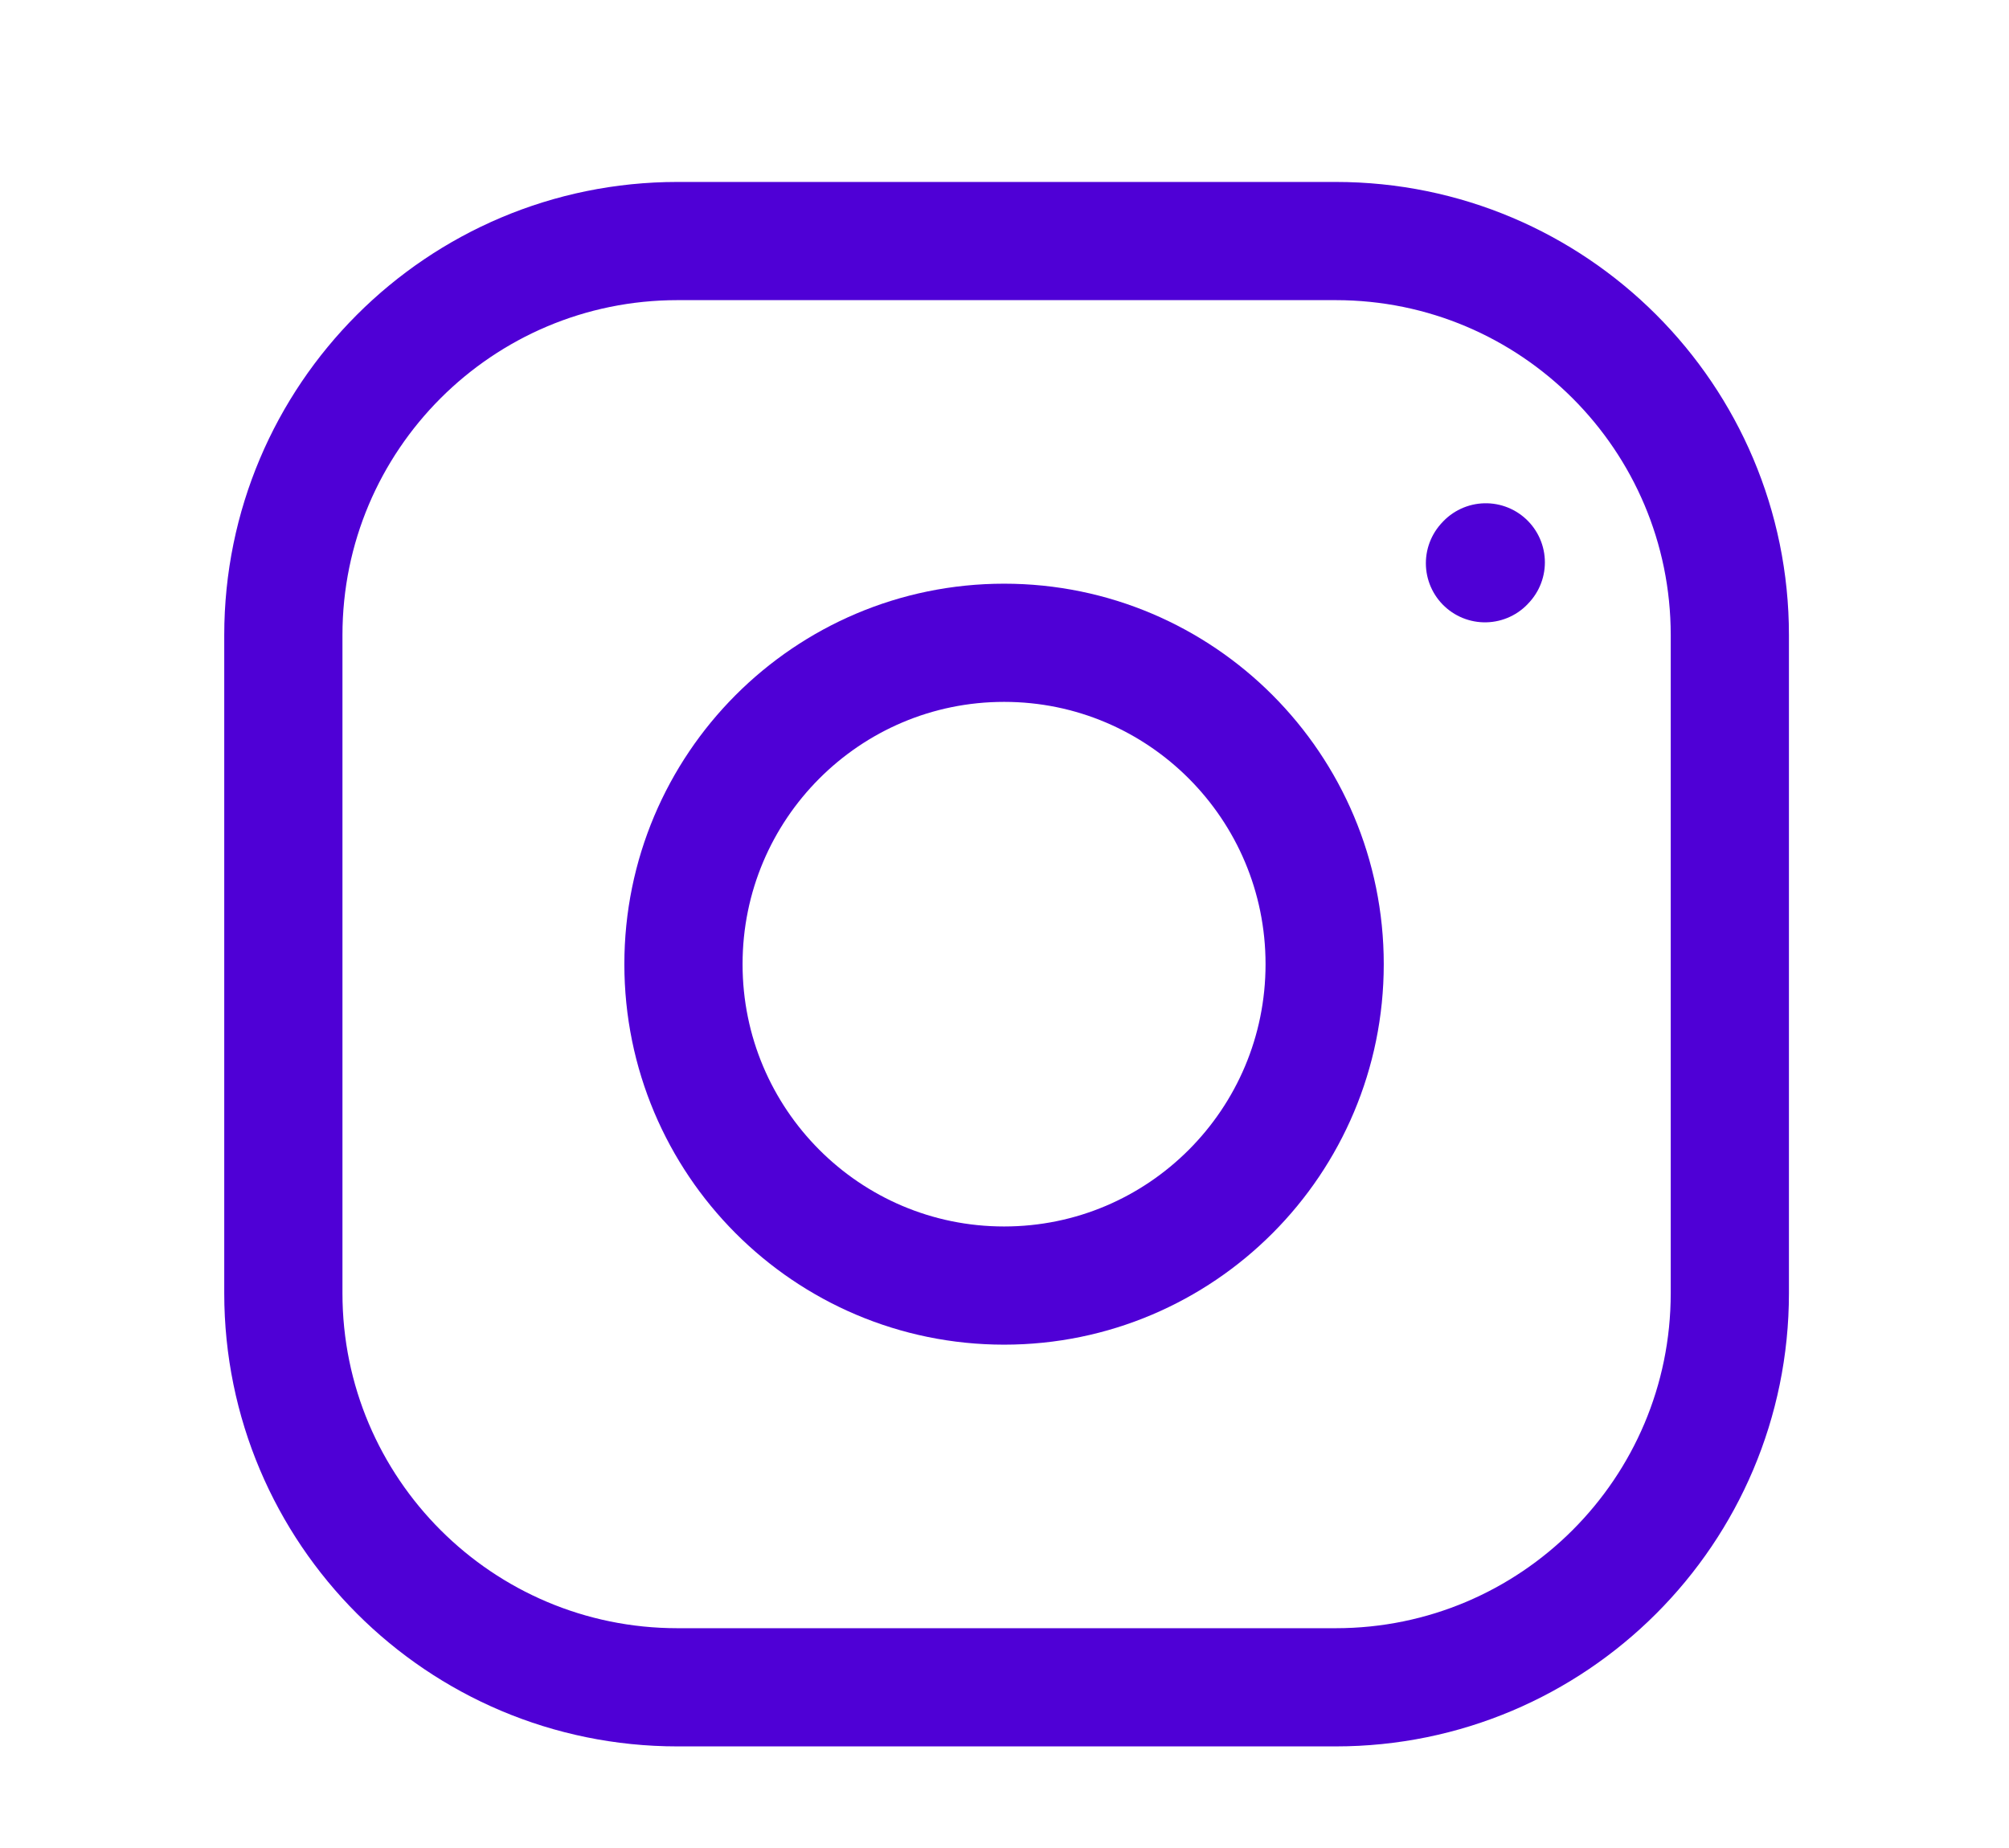 <svg width="25" height="23" viewBox="0 0 25 23" fill="none" xmlns="http://www.w3.org/2000/svg">
<path d="M12.495 16C14.698 16 16.484 14.209 16.484 12C16.484 9.791 14.698 8 12.495 8C10.291 8 8.505 9.791 8.505 12C8.505 14.209 10.291 16 12.495 16Z" stroke="#4F00D6" stroke-width="1.471" stroke-linecap="round" stroke-linejoin="round"/>
<path d="M3.526 16.095V7.905C3.526 5.196 5.722 3 8.431 3H16.621C19.33 3 21.526 5.196 21.526 7.905V16.095C21.526 18.804 19.33 21 16.621 21H8.431C5.722 21 3.526 18.804 3.526 16.095Z" stroke="#4F00D6" stroke-width="1.471"/>
<path d="M18.479 7.01L18.489 6.999" stroke="#4F00D6" stroke-width="1.471" stroke-linecap="round" stroke-linejoin="round"/>
</svg>
